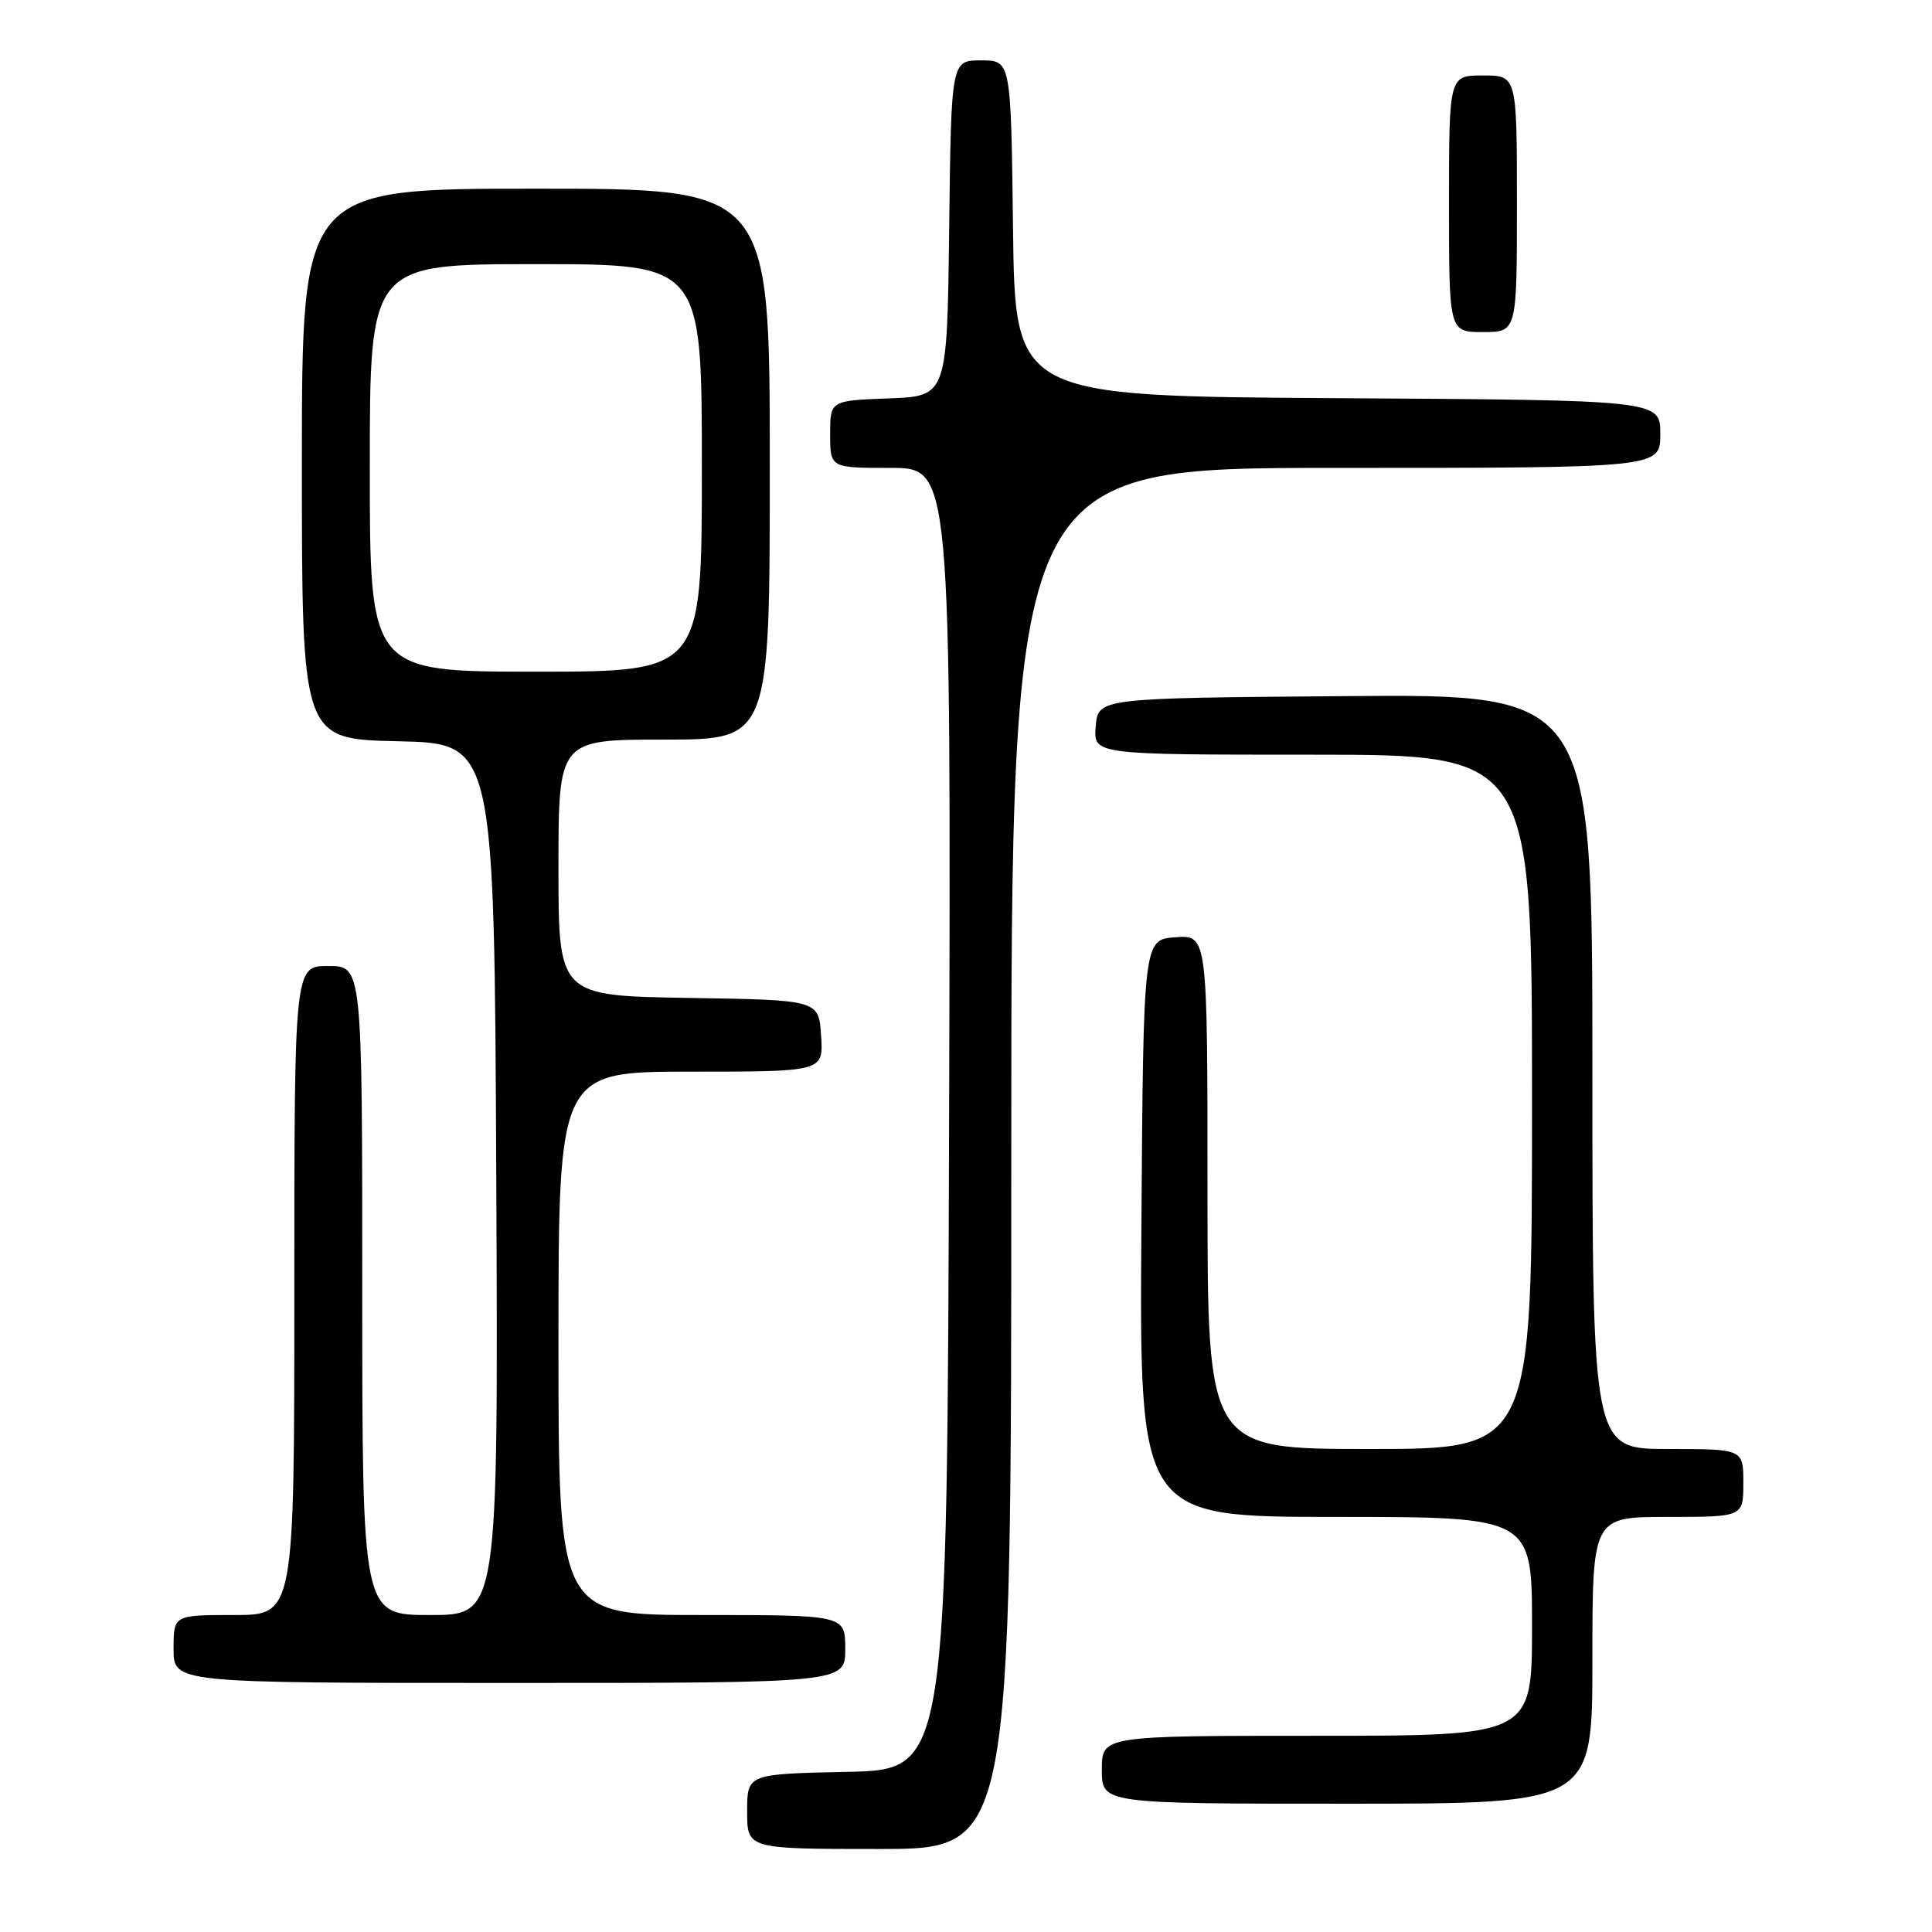 <?xml version="1.0" encoding="UTF-8" standalone="no"?>
<!DOCTYPE svg PUBLIC "-//W3C//DTD SVG 1.1//EN" "http://www.w3.org/Graphics/SVG/1.1/DTD/svg11.dtd" >
<svg xmlns="http://www.w3.org/2000/svg" xmlns:xlink="http://www.w3.org/1999/xlink" version="1.1" viewBox="0 0 256 256">
 <g >
 <path fill="currentColor"
d=" M 134.00 153.50 C 134.00 62.00 134.00 62.00 177.00 62.00 C 220.00 62.00 220.00 62.00 220.00 57.51 C 220.00 53.02 220.00 53.02 177.25 52.76 C 134.50 52.50 134.50 52.50 134.23 30.25 C 133.96 8.00 133.96 8.00 130.00 8.00 C 126.04 8.00 126.04 8.00 125.77 30.25 C 125.50 52.50 125.50 52.50 117.75 52.79 C 110.00 53.08 110.00 53.08 110.00 57.54 C 110.00 62.00 110.00 62.00 118.01 62.00 C 126.01 62.00 126.01 62.00 125.76 148.25 C 125.50 234.50 125.50 234.50 112.25 234.78 C 99.00 235.06 99.00 235.06 99.00 240.03 C 99.00 245.00 99.00 245.00 116.50 245.00 C 134.00 245.00 134.00 245.00 134.00 153.50 Z  M 211.00 220.00 C 211.00 201.00 211.00 201.00 221.00 201.00 C 231.00 201.00 231.00 201.00 231.00 196.50 C 231.00 192.00 231.00 192.00 221.00 192.00 C 211.00 192.00 211.00 192.00 211.00 141.99 C 211.00 91.97 211.00 91.97 178.25 92.24 C 145.50 92.50 145.50 92.50 145.19 96.25 C 144.88 100.00 144.88 100.00 173.94 100.00 C 203.00 100.00 203.00 100.00 203.00 146.00 C 203.00 192.00 203.00 192.00 181.50 192.00 C 160.00 192.00 160.00 192.00 160.00 157.94 C 160.00 123.89 160.00 123.89 155.75 124.19 C 151.50 124.50 151.50 124.50 151.24 162.75 C 150.98 201.00 150.98 201.00 176.99 201.00 C 203.00 201.00 203.00 201.00 203.00 215.50 C 203.00 230.00 203.00 230.00 174.50 230.00 C 146.00 230.00 146.00 230.00 146.00 234.50 C 146.00 239.00 146.00 239.00 178.50 239.00 C 211.00 239.00 211.00 239.00 211.00 220.00 Z  M 112.00 218.50 C 112.00 214.00 112.00 214.00 93.00 214.00 C 74.00 214.00 74.00 214.00 74.00 178.00 C 74.00 142.00 74.00 142.00 91.55 142.00 C 109.11 142.00 109.11 142.00 108.80 137.25 C 108.50 132.50 108.50 132.50 91.25 132.23 C 74.00 131.95 74.00 131.95 74.00 114.98 C 74.00 98.00 74.00 98.00 88.00 98.00 C 102.00 98.00 102.00 98.00 102.00 61.50 C 102.00 25.00 102.00 25.00 71.00 25.00 C 40.00 25.00 40.00 25.00 40.00 61.47 C 40.00 97.94 40.00 97.94 52.75 98.22 C 65.50 98.50 65.50 98.50 65.76 156.25 C 66.02 214.00 66.02 214.00 57.01 214.00 C 48.00 214.00 48.00 214.00 48.00 171.00 C 48.00 128.00 48.00 128.00 43.50 128.00 C 39.00 128.00 39.00 128.00 39.00 171.00 C 39.00 214.00 39.00 214.00 31.00 214.00 C 23.00 214.00 23.00 214.00 23.00 218.50 C 23.00 223.00 23.00 223.00 67.50 223.00 C 112.00 223.00 112.00 223.00 112.00 218.50 Z  M 201.00 27.00 C 201.00 10.00 201.00 10.00 196.50 10.00 C 192.00 10.00 192.00 10.00 192.00 27.00 C 192.00 44.00 192.00 44.00 196.50 44.00 C 201.00 44.00 201.00 44.00 201.00 27.00 Z  M 49.00 62.00 C 49.00 35.00 49.00 35.00 71.00 35.00 C 93.00 35.00 93.00 35.00 93.00 62.00 C 93.00 89.00 93.00 89.00 71.00 89.00 C 49.00 89.00 49.00 89.00 49.00 62.00 Z "/>
</g>
</svg>